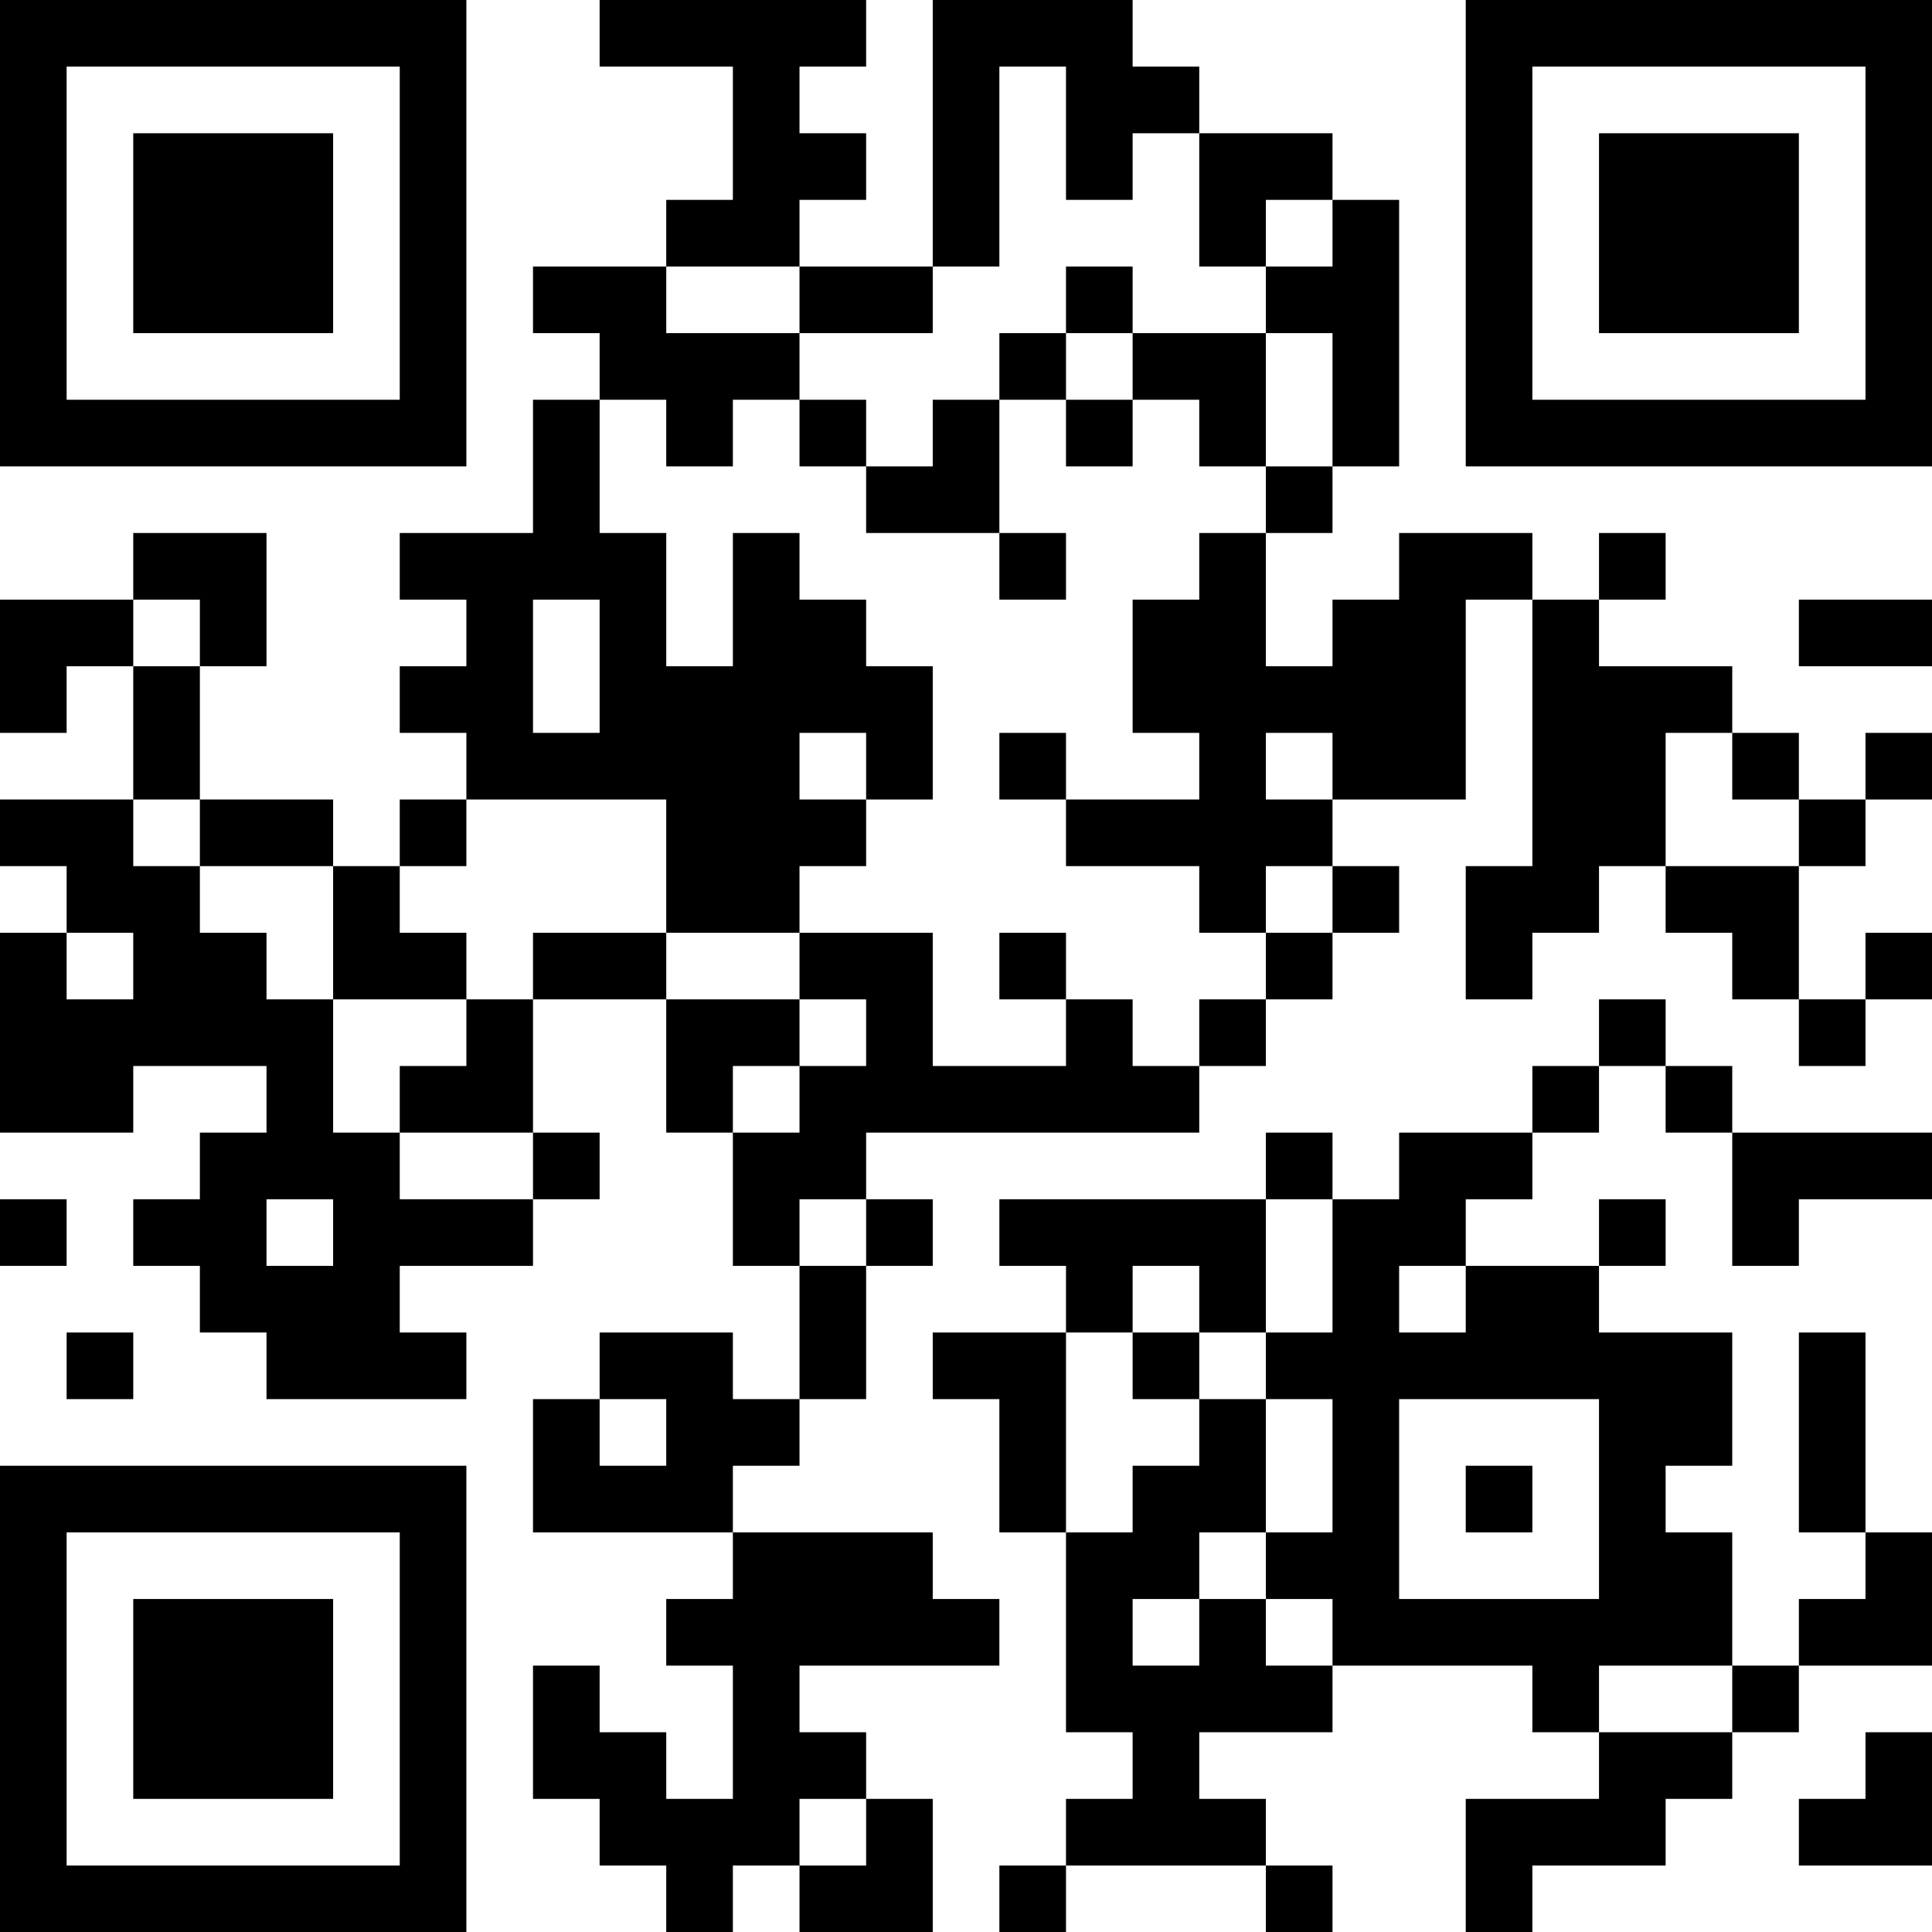 <?xml version="1.0" encoding="UTF-8"?>
<svg xmlns="http://www.w3.org/2000/svg" version="1.1" width="200" height="200" viewBox="0 0 200 200"><rect x="0" y="0" width="200" height="200" fill="#ffffff"/><g transform="scale(6.897)"><g transform="translate(0,0)"><path fill-rule="evenodd" d="M9 0L9 1L11 1L11 3L10 3L10 4L8 4L8 5L9 5L9 6L8 6L8 8L6 8L6 9L7 9L7 10L6 10L6 11L7 11L7 12L6 12L6 13L5 13L5 12L3 12L3 10L4 10L4 8L2 8L2 9L0 9L0 11L1 11L1 10L2 10L2 12L0 12L0 13L1 13L1 14L0 14L0 17L2 17L2 16L4 16L4 17L3 17L3 18L2 18L2 19L3 19L3 20L4 20L4 21L7 21L7 20L6 20L6 19L8 19L8 18L9 18L9 17L8 17L8 15L10 15L10 17L11 17L11 19L12 19L12 21L11 21L11 20L9 20L9 21L8 21L8 23L11 23L11 24L10 24L10 25L11 25L11 27L10 27L10 26L9 26L9 25L8 25L8 27L9 27L9 28L10 28L10 29L11 29L11 28L12 28L12 29L14 29L14 27L13 27L13 26L12 26L12 25L15 25L15 24L14 24L14 23L11 23L11 22L12 22L12 21L13 21L13 19L14 19L14 18L13 18L13 17L18 17L18 16L19 16L19 15L20 15L20 14L21 14L21 13L20 13L20 12L22 12L22 9L23 9L23 13L22 13L22 15L23 15L23 14L24 14L24 13L25 13L25 14L26 14L26 15L27 15L27 16L28 16L28 15L29 15L29 14L28 14L28 15L27 15L27 13L28 13L28 12L29 12L29 11L28 11L28 12L27 12L27 11L26 11L26 10L24 10L24 9L25 9L25 8L24 8L24 9L23 9L23 8L21 8L21 9L20 9L20 10L19 10L19 8L20 8L20 7L21 7L21 3L20 3L20 2L18 2L18 1L17 1L17 0L14 0L14 4L12 4L12 3L13 3L13 2L12 2L12 1L13 1L13 0ZM15 1L15 4L14 4L14 5L12 5L12 4L10 4L10 5L12 5L12 6L11 6L11 7L10 7L10 6L9 6L9 8L10 8L10 10L11 10L11 8L12 8L12 9L13 9L13 10L14 10L14 12L13 12L13 11L12 11L12 12L13 12L13 13L12 13L12 14L10 14L10 12L7 12L7 13L6 13L6 14L7 14L7 15L5 15L5 13L3 13L3 12L2 12L2 13L3 13L3 14L4 14L4 15L5 15L5 17L6 17L6 18L8 18L8 17L6 17L6 16L7 16L7 15L8 15L8 14L10 14L10 15L12 15L12 16L11 16L11 17L12 17L12 16L13 16L13 15L12 15L12 14L14 14L14 16L16 16L16 15L17 15L17 16L18 16L18 15L19 15L19 14L20 14L20 13L19 13L19 14L18 14L18 13L16 13L16 12L18 12L18 11L17 11L17 9L18 9L18 8L19 8L19 7L20 7L20 5L19 5L19 4L20 4L20 3L19 3L19 4L18 4L18 2L17 2L17 3L16 3L16 1ZM16 4L16 5L15 5L15 6L14 6L14 7L13 7L13 6L12 6L12 7L13 7L13 8L15 8L15 9L16 9L16 8L15 8L15 6L16 6L16 7L17 7L17 6L18 6L18 7L19 7L19 5L17 5L17 4ZM16 5L16 6L17 6L17 5ZM2 9L2 10L3 10L3 9ZM8 9L8 11L9 11L9 9ZM27 9L27 10L29 10L29 9ZM15 11L15 12L16 12L16 11ZM19 11L19 12L20 12L20 11ZM25 11L25 13L27 13L27 12L26 12L26 11ZM1 14L1 15L2 15L2 14ZM15 14L15 15L16 15L16 14ZM24 15L24 16L23 16L23 17L21 17L21 18L20 18L20 17L19 17L19 18L15 18L15 19L16 19L16 20L14 20L14 21L15 21L15 23L16 23L16 26L17 26L17 27L16 27L16 28L15 28L15 29L16 29L16 28L19 28L19 29L20 29L20 28L19 28L19 27L18 27L18 26L20 26L20 25L23 25L23 26L24 26L24 27L22 27L22 29L23 29L23 28L25 28L25 27L26 27L26 26L27 26L27 25L29 25L29 23L28 23L28 20L27 20L27 23L28 23L28 24L27 24L27 25L26 25L26 23L25 23L25 22L26 22L26 20L24 20L24 19L25 19L25 18L24 18L24 19L22 19L22 18L23 18L23 17L24 17L24 16L25 16L25 17L26 17L26 19L27 19L27 18L29 18L29 17L26 17L26 16L25 16L25 15ZM0 18L0 19L1 19L1 18ZM4 18L4 19L5 19L5 18ZM12 18L12 19L13 19L13 18ZM19 18L19 20L18 20L18 19L17 19L17 20L16 20L16 23L17 23L17 22L18 22L18 21L19 21L19 23L18 23L18 24L17 24L17 25L18 25L18 24L19 24L19 25L20 25L20 24L19 24L19 23L20 23L20 21L19 21L19 20L20 20L20 18ZM21 19L21 20L22 20L22 19ZM1 20L1 21L2 21L2 20ZM17 20L17 21L18 21L18 20ZM9 21L9 22L10 22L10 21ZM21 21L21 24L24 24L24 21ZM22 22L22 23L23 23L23 22ZM24 25L24 26L26 26L26 25ZM28 26L28 27L27 27L27 28L29 28L29 26ZM12 27L12 28L13 28L13 27ZM0 0L0 7L7 7L7 0ZM1 1L1 6L6 6L6 1ZM2 2L2 5L5 5L5 2ZM22 0L22 7L29 7L29 0ZM23 1L23 6L28 6L28 1ZM24 2L24 5L27 5L27 2ZM0 22L0 29L7 29L7 22ZM1 23L1 28L6 28L6 23ZM2 24L2 27L5 27L5 24Z" fill="#000000"/></g></g></svg>

